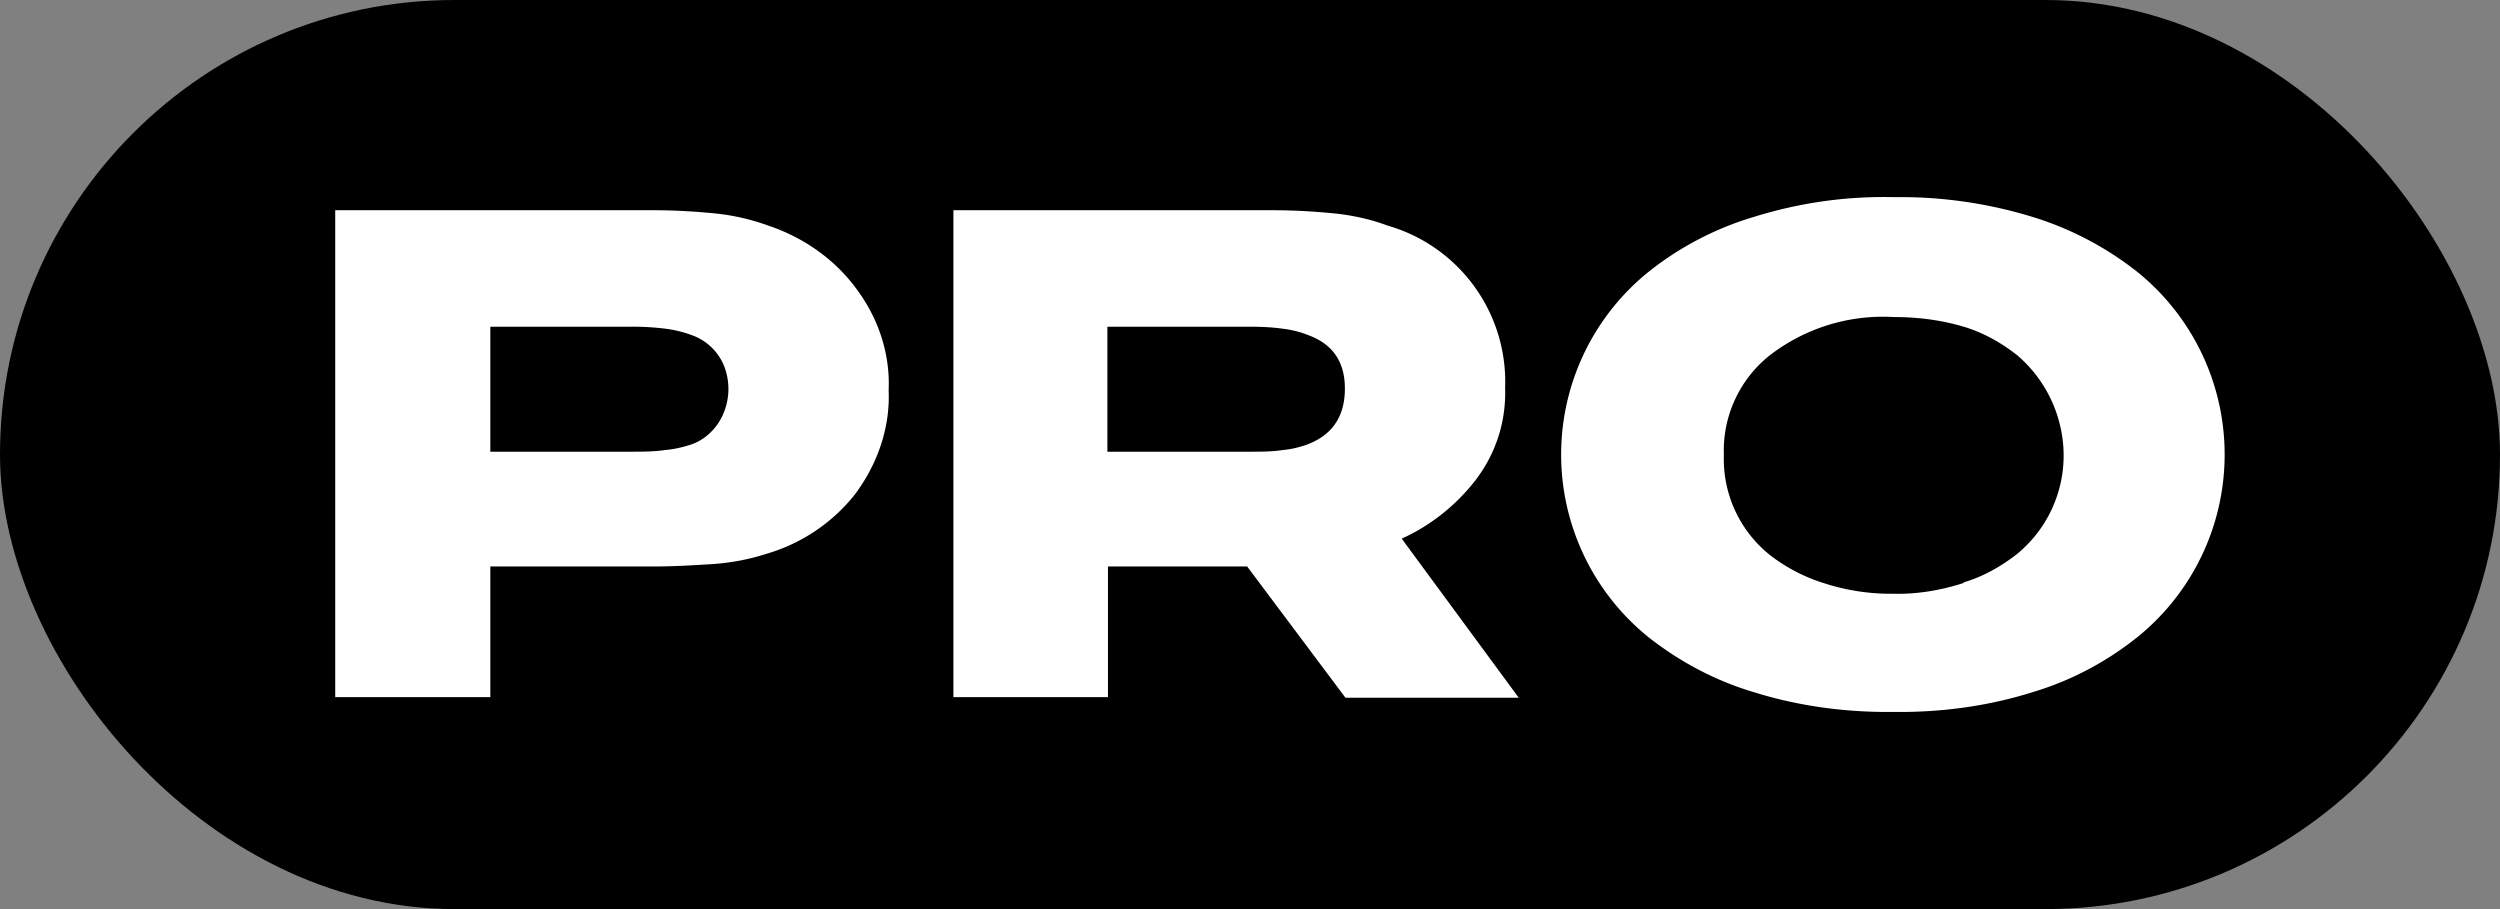<svg xmlns="http://www.w3.org/2000/svg" viewBox="0 0 44 16" focusable="false" width="44">
    <rect x="0" y="0" width="44" height="16" fill="#808080" stroke="none"/>
    <rect width="44" height="16" fill="#000" rx="8"/>
    <path fill="#fff" fill-rule="evenodd" d="M35.78 3.82a7.92 7.92 0 0 0-2.45-.35c-.84-.02-1.67.1-2.47.35-.67.2-1.3.53-1.84.96a4.13 4.13 0 0 0 0 6.44c.55.43 1.17.76 1.84.96.8.25 1.63.36 2.47.35.83.01 1.66-.1 2.45-.35.67-.2 1.29-.53 1.83-.96a4.13 4.13 0 0 0 0-6.44 5.65 5.65 0 0 0-1.83-.96Zm-1.22 6.44c-.4.13-.82.2-1.23.19a3.8 3.8 0 0 1-1.24-.19 3 3 0 0 1-.95-.5 2.16 2.16 0 0 1-.8-1.75 2.14 2.14 0 0 1 .8-1.75 3.26 3.26 0 0 1 2.19-.68c.41 0 .83.05 1.23.17.34.1.66.28.94.5A2.33 2.33 0 0 1 36.32 8a2.24 2.24 0 0 1-.82 1.75c-.28.22-.6.4-.94.5ZM11.5 3.7c.35 0 .7.02 1.02.05.34.03.67.1 1 .22.6.2 1.14.57 1.52 1.07.41.53.63 1.17.6 1.83.03.66-.2 1.31-.6 1.84-.4.5-.94.86-1.56 1.04-.31.1-.64.16-.97.18-.33.02-.66.04-1 .04H8.63v2.3H5.9V3.7h5.6Zm-.4 4.25c.2 0 .41 0 .61-.03.13-.01.27-.04.4-.08.22-.06.4-.2.53-.39.12-.18.18-.4.18-.6 0-.2-.05-.4-.16-.57a.96.96 0 0 0-.48-.38 2.16 2.16 0 0 0-.43-.11 4.6 4.6 0 0 0-.64-.04H8.63v2.2h2.48ZM22.4 3.7c.36 0 .7.02 1.02.05.34.03.68.1 1 .22a2.86 2.86 0 0 1 2.07 2.86c.02.58-.16 1.15-.52 1.62-.34.44-.79.8-1.3 1.03l2.06 2.8h-3.05l-1.73-2.31H19.5v2.3h-2.72V3.7h5.63ZM22 7.95c.2 0 .39 0 .58-.03.13-.01.25-.04.38-.08.47-.16.71-.49.71-1 0-.47-.21-.78-.64-.94a1.75 1.75 0 0 0-.42-.11c-.2-.03-.4-.04-.62-.04h-2.5v2.2h2.5Z" clip-rule="evenodd"/>
</svg>
